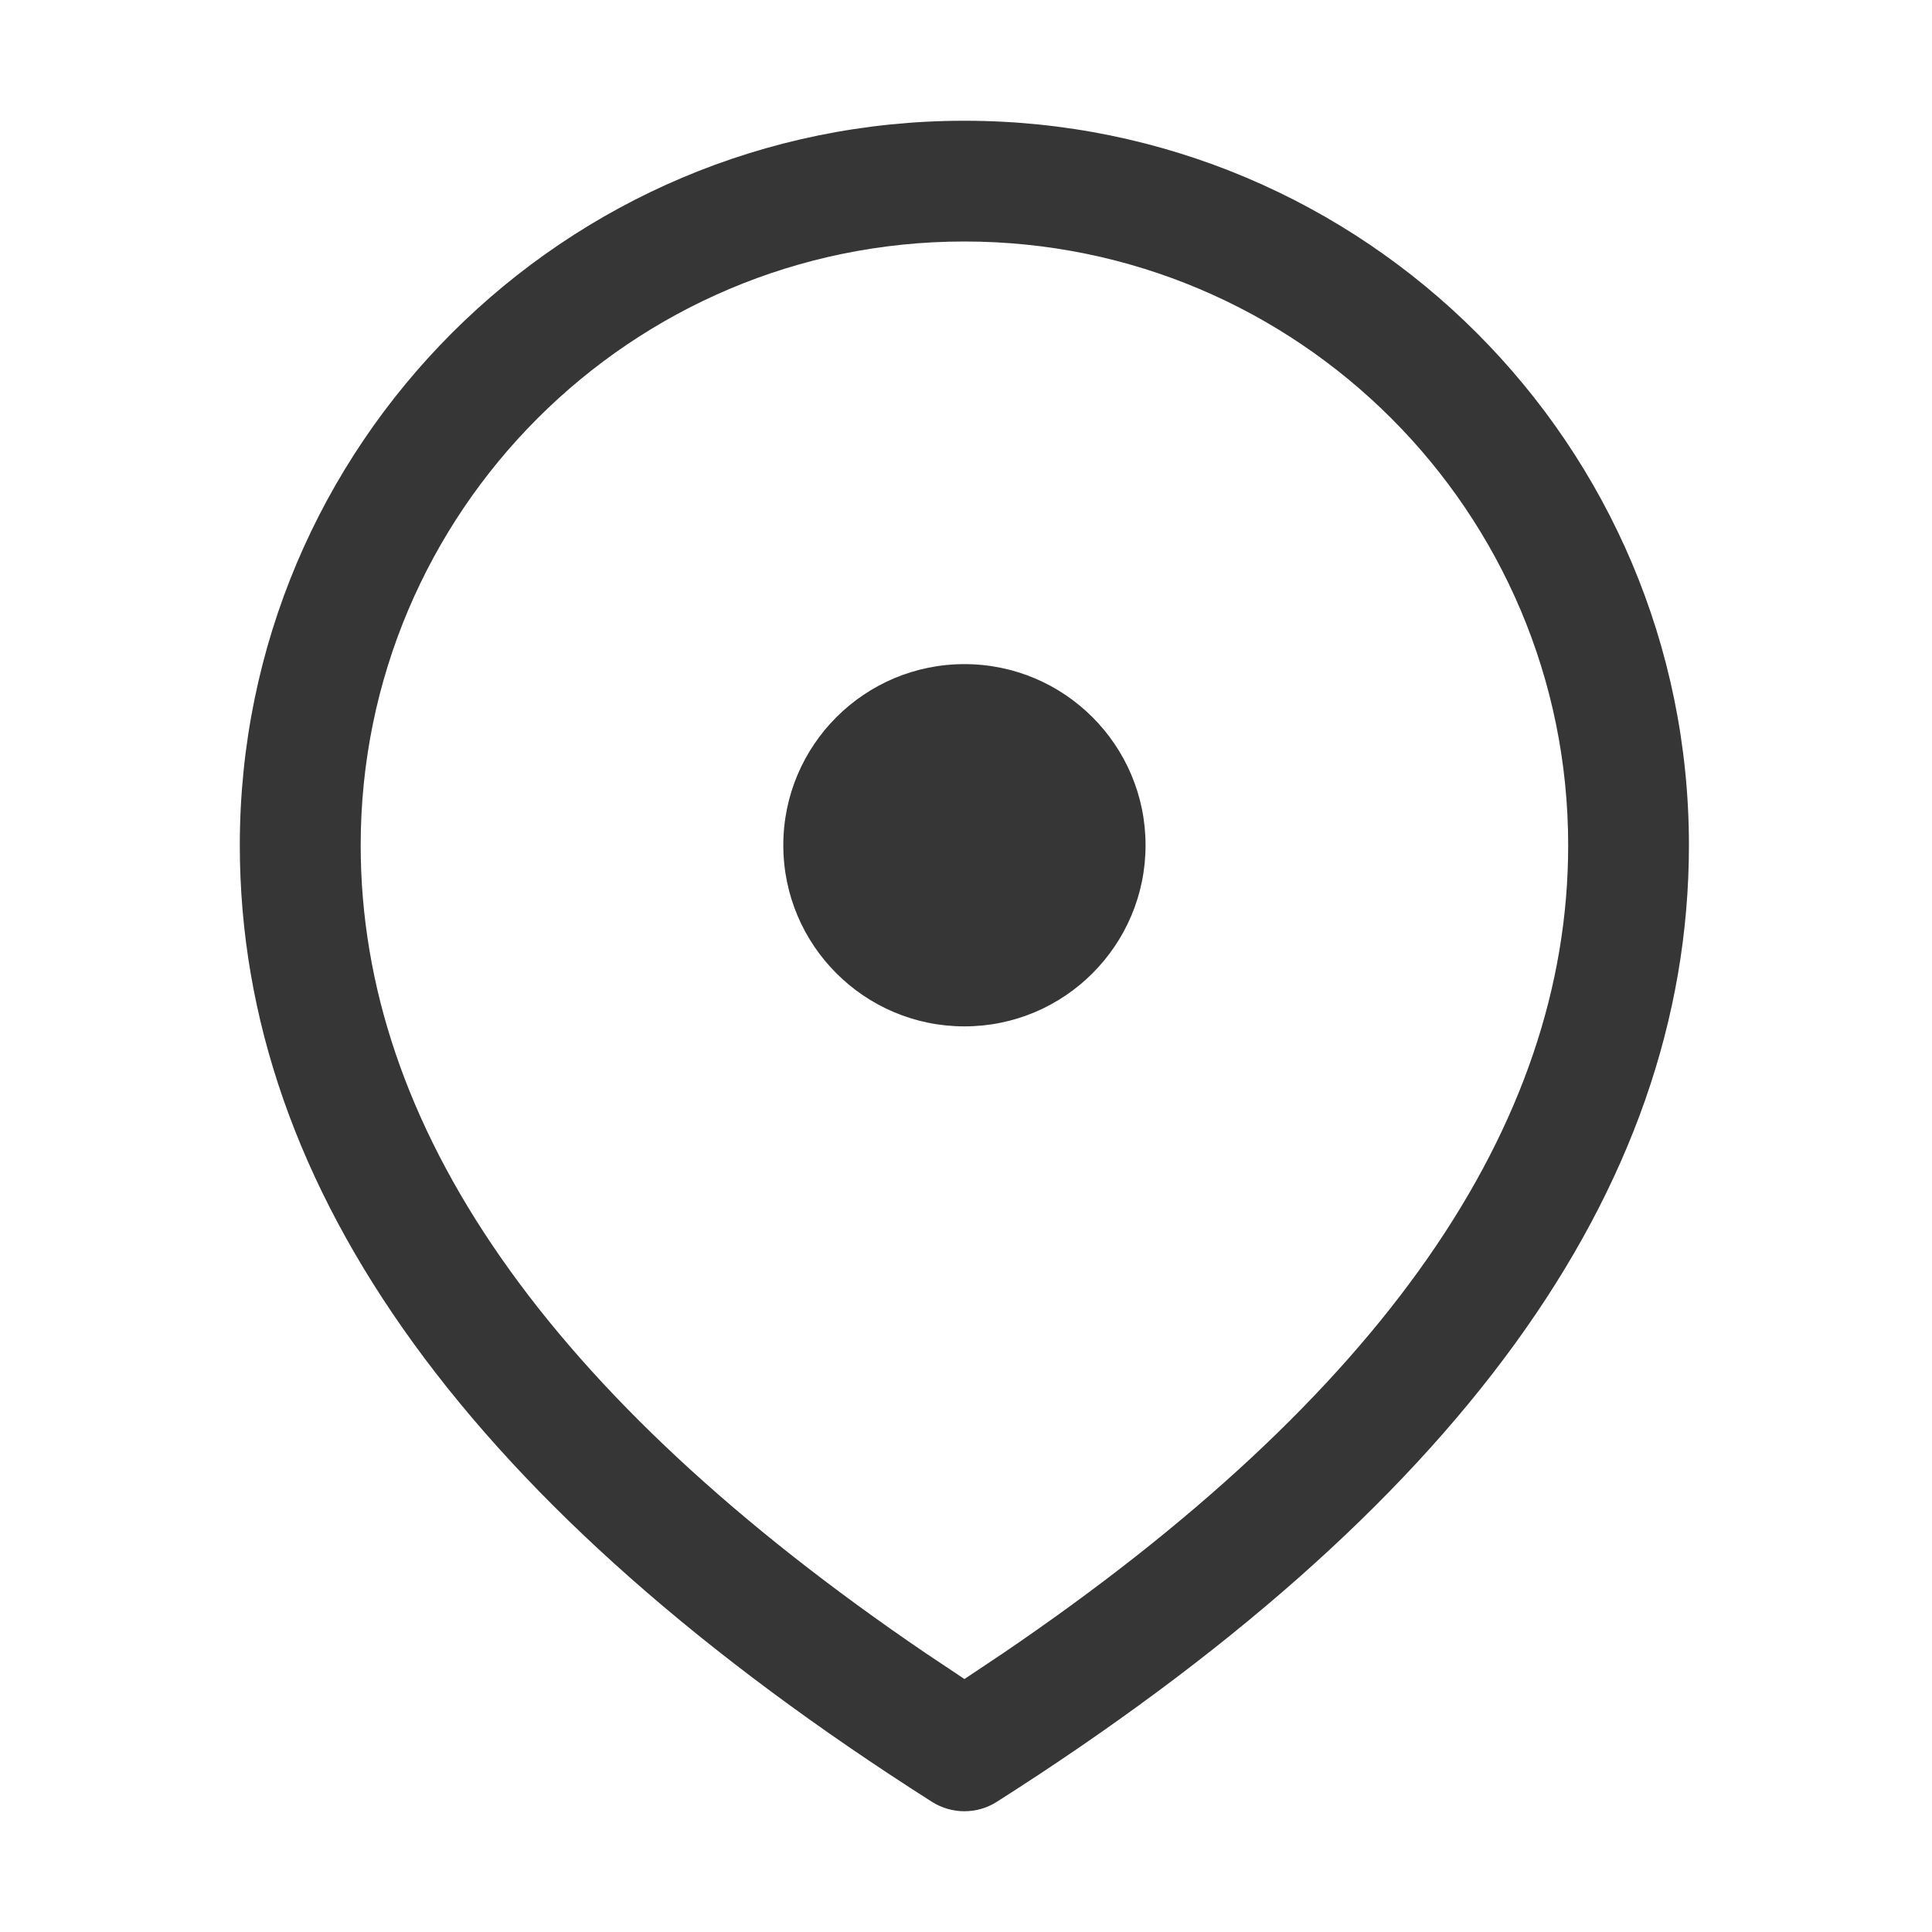 <svg width="16" height="16" version="1.1" xmlns="http://www.w3.org/2000/svg">
 <path d="m7.987 1c3.314 0 6 2.686 6 6 0 2.867-1.935 5.506-5.732 7.922-0.164 0.104-0.373 0.104-0.537 0-3.797-2.416-5.732-5.055-5.732-7.922 0-3.314 2.686-6 6-6zm0 1c-2.761 0-5 2.239-5 5 0 2.325 1.54 4.558 4.681 6.692l0.319 0.213 0.319-0.213c3.141-2.134 4.681-4.366 4.681-6.692 0-2.761-2.239-5-5-5zm0 3.5c0.828 0 1.5 0.672 1.5 1.5s-0.672 1.5-1.5 1.5-1.5-0.672-1.5-1.5 0.672-1.5 1.5-1.5z" fill="#363636"/>
</svg>
